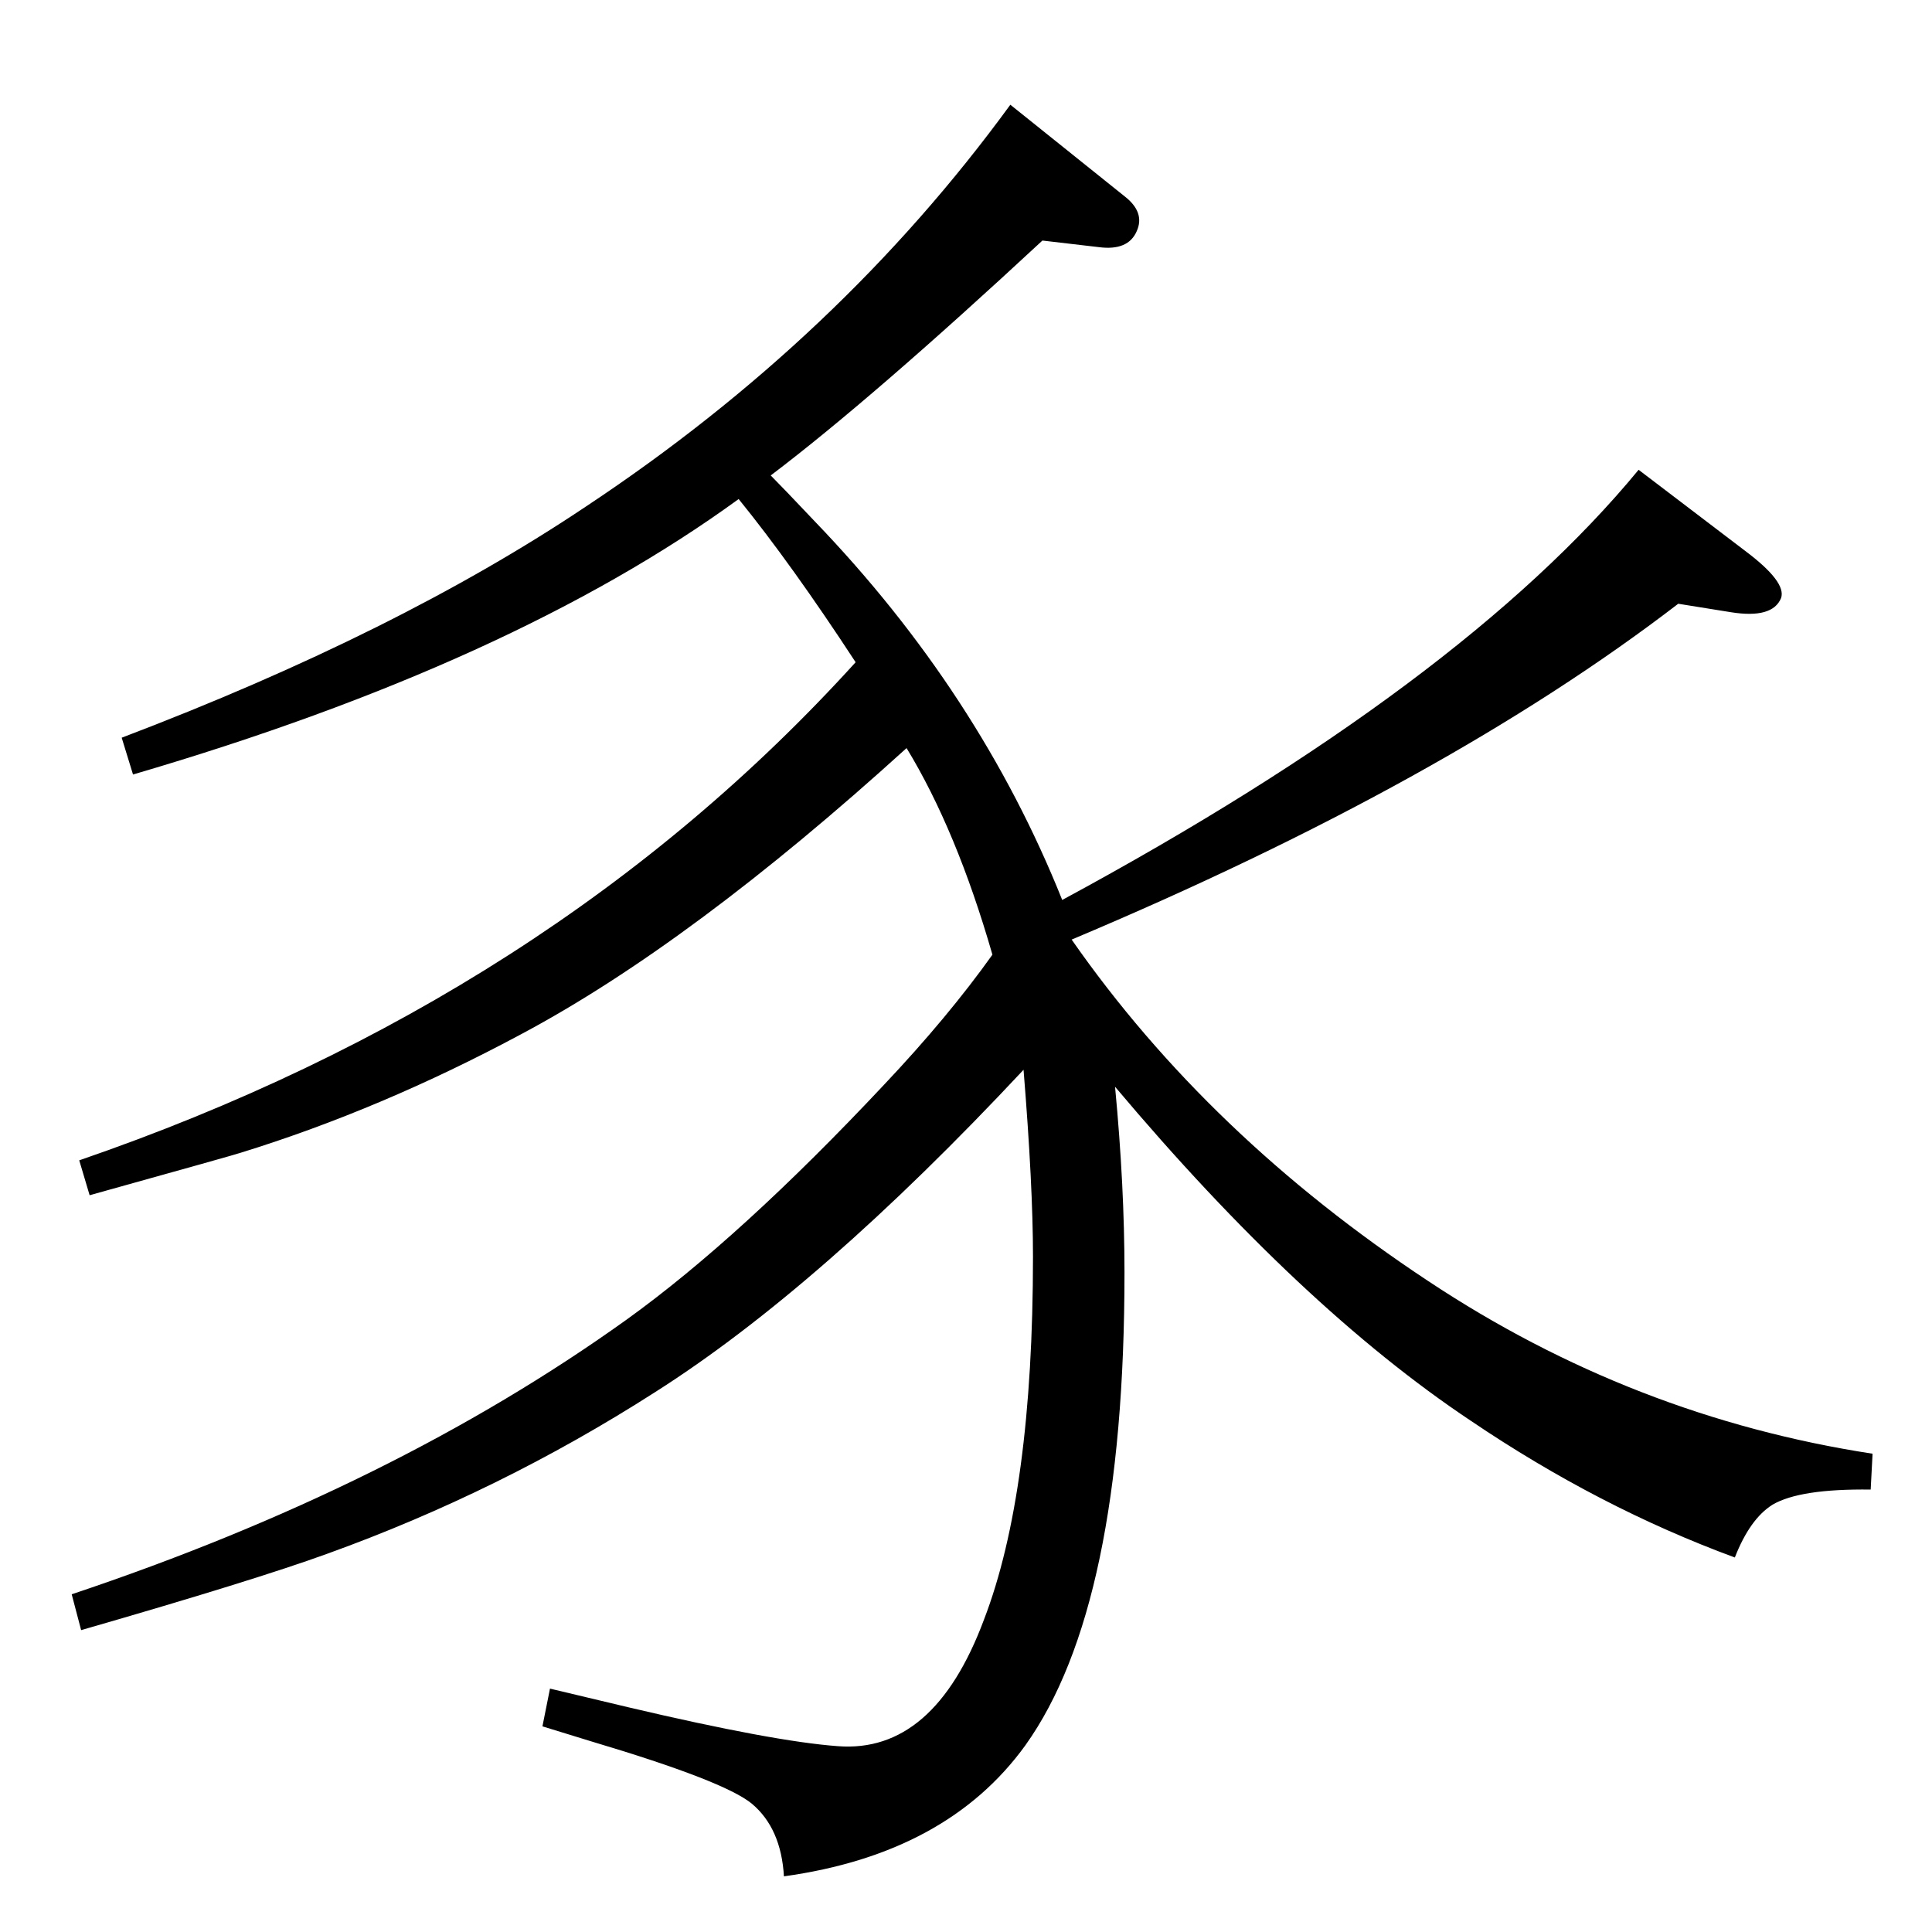 <?xml version="1.0" standalone="no"?>
<!DOCTYPE svg PUBLIC "-//W3C//DTD SVG 1.1//EN" "http://www.w3.org/Graphics/SVG/1.1/DTD/svg11.dtd" >
<svg xmlns="http://www.w3.org/2000/svg" xmlns:xlink="http://www.w3.org/1999/xlink" version="1.1" viewBox="0 0 2048 2048">
  <g transform="matrix(1 0 0 -1 0 2048)">
   <path fill="currentColor"
d="M817 1544q12 -12 47 -49q174 -181 262 -401q424 229 611 456l113 -86q44 -33 38 -50q-9 -22 -53 -15l-56 9q-246 -189 -643 -356q145 -208 378 -362q217 -144 471 -183l-2 -38q-75 1 -104 -16q-24 -15 -40 -56q-144 53 -280 145q-180 120 -377 354q10 -105 10 -197
q0 -354 -105 -501q-83 -115 -256 -139q-3 51 -34 77q-29 24 -170 66l-52 16l8 40l84 -20q153 -36 221 -41q102 -8 155 134q52 135 52 385q0 75 -10 198q-216 -231 -391 -342q-164 -105 -347 -171q-77 -28 -261 -81l-10 38q341 114 588 291q121 87 273 249q68 72 115 138
q-38 132 -91 219q-228 -207 -408 -303q-149 -80 -298 -126q-2 -1 -160 -45l-11 37q500 172 823 528q-68 104 -124 173q-239 -174 -642 -292l-12 39q292 111 492 245q270 179 450 426l121 -97q22 -17 13 -37q-9 -21 -40 -17l-60 7q-181 -168 -288 -249z" />
  </g>

</svg>
